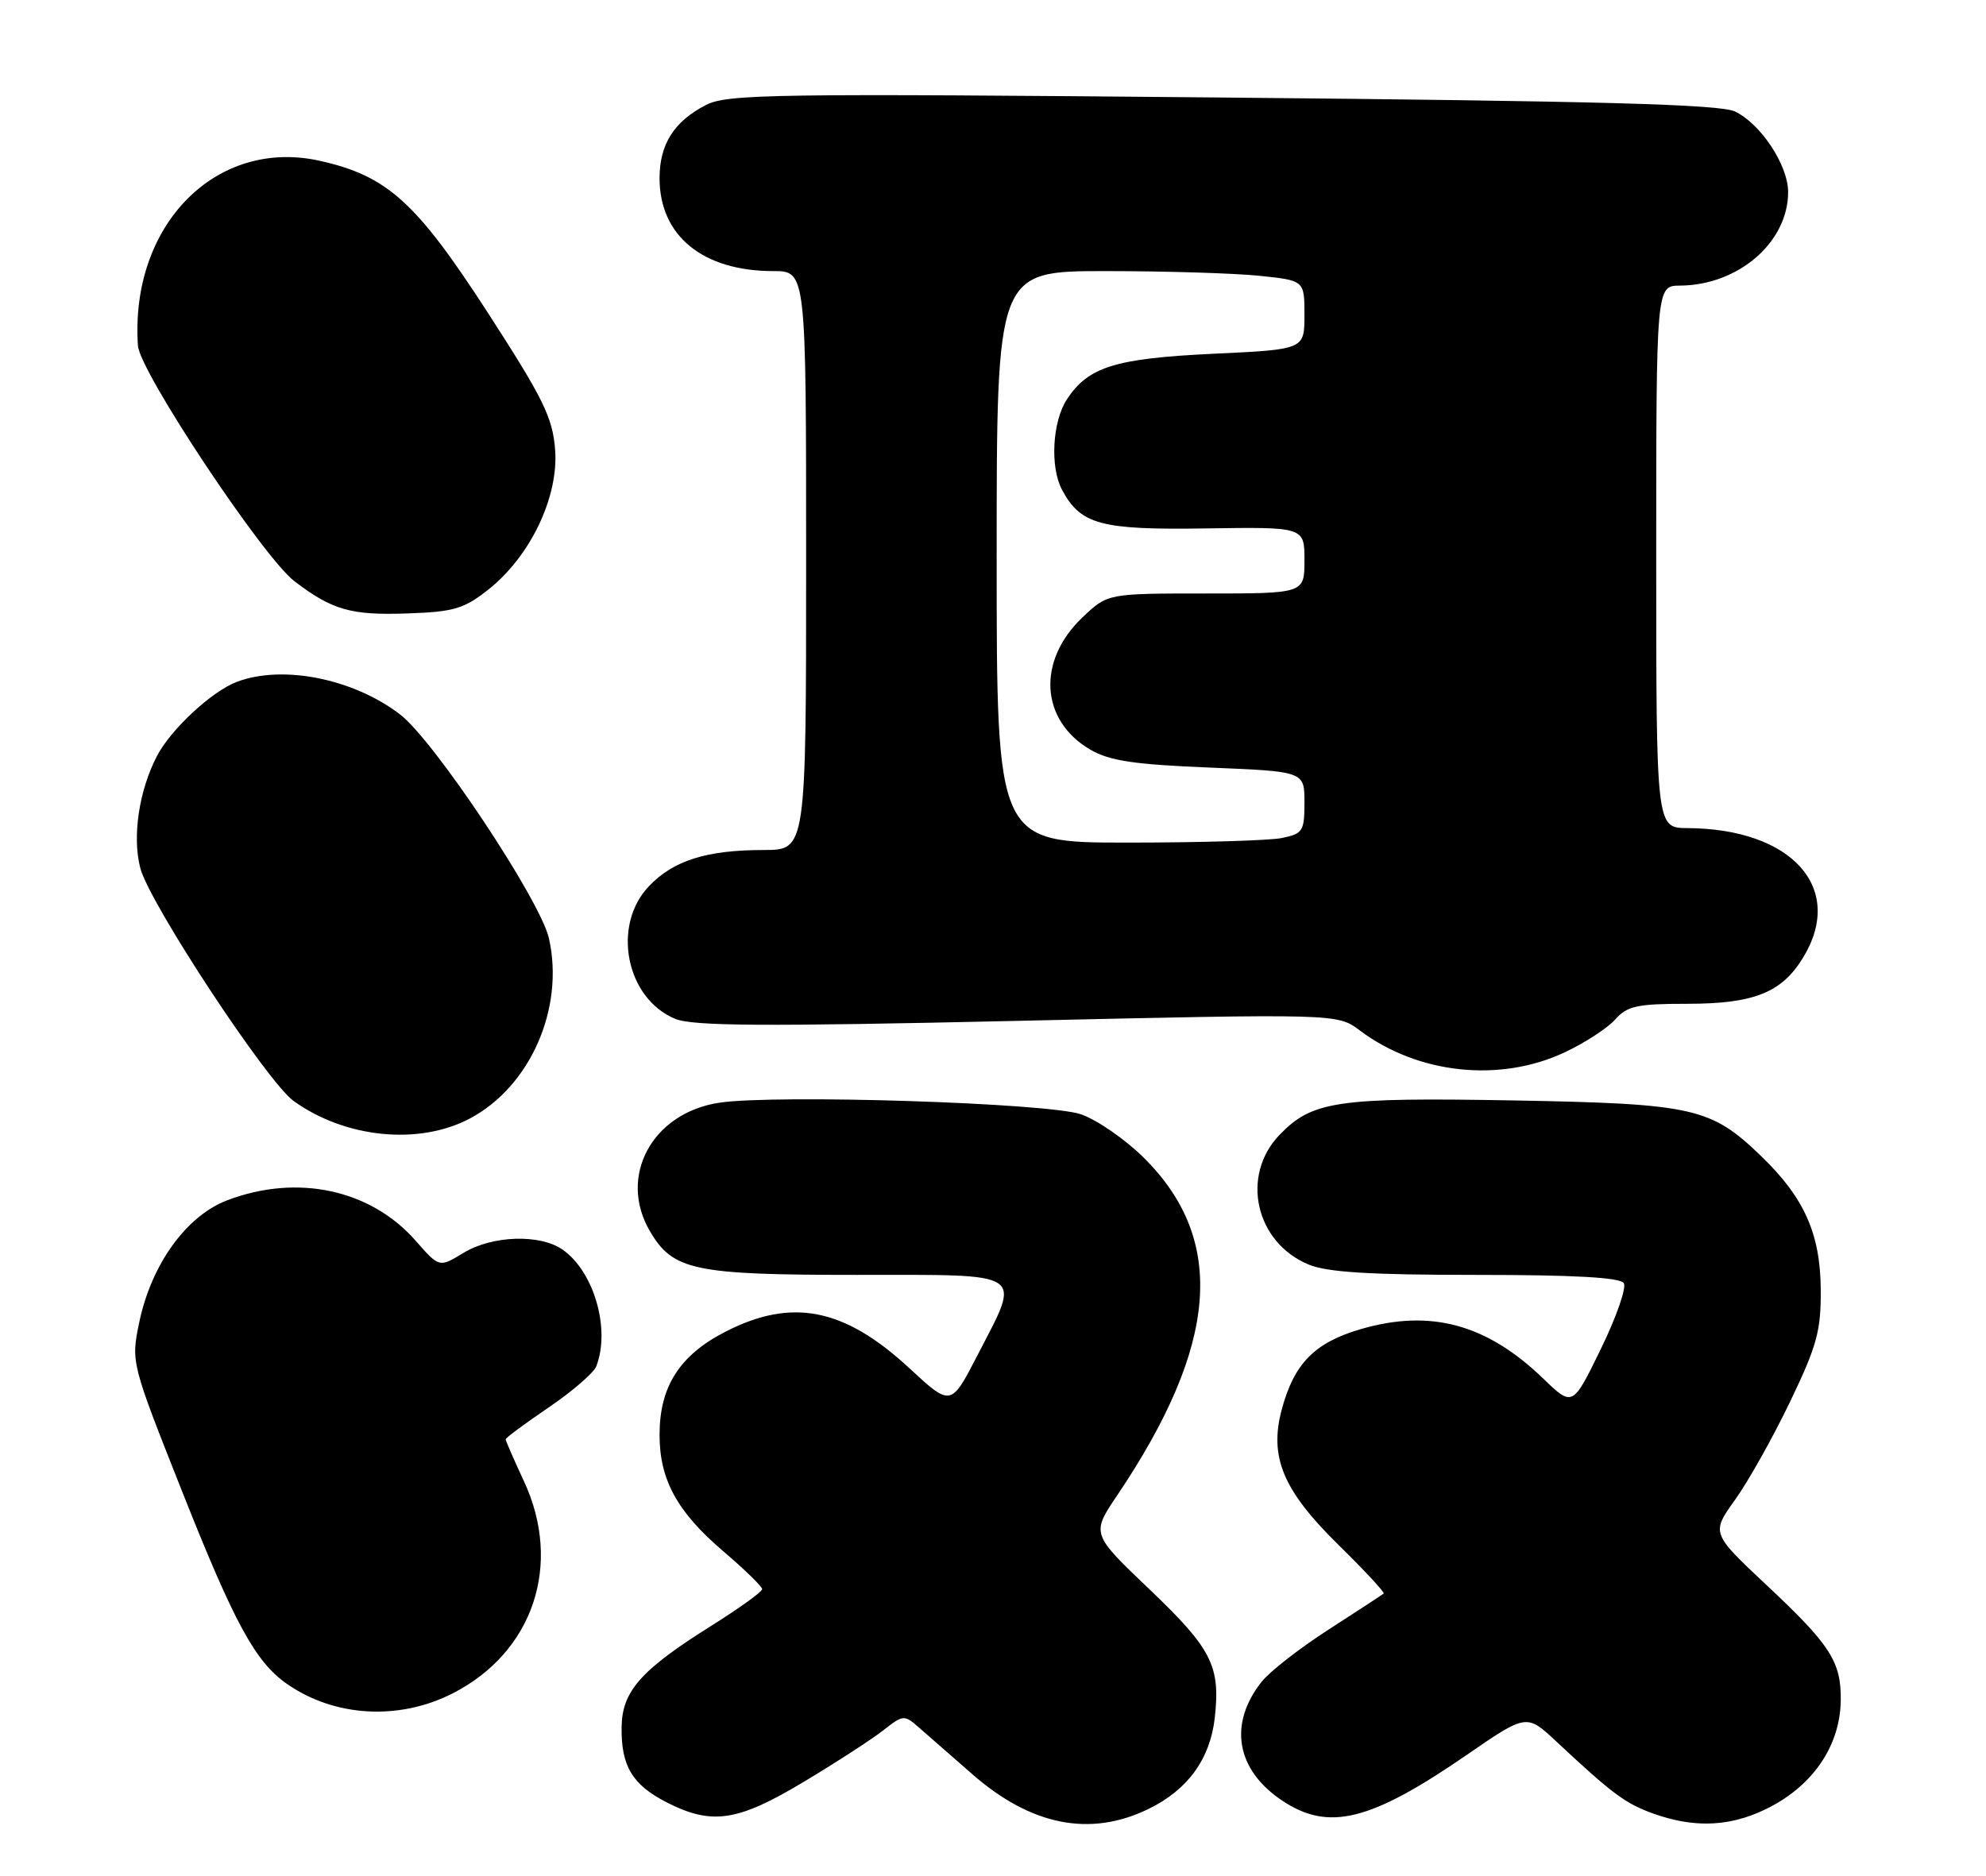 <?xml version="1.0" encoding="UTF-8" standalone="no"?>
<!DOCTYPE svg PUBLIC "-//W3C//DTD SVG 1.1//EN" "http://www.w3.org/Graphics/SVG/1.1/DTD/svg11.dtd" >
<svg xmlns="http://www.w3.org/2000/svg" xmlns:xlink="http://www.w3.org/1999/xlink" version="1.1" viewBox="0 0 271 256">
 <g >
 <path fill="currentColor"
d=" M 156.68 246.91 C 162.05 244.31 165.12 240.10 165.76 234.47 C 166.55 227.39 165.37 225.04 156.88 216.94 C 148.91 209.34 148.91 209.34 152.44 204.10 C 166.26 183.56 167.39 169.26 156.11 158.04 C 153.57 155.52 149.70 152.84 147.50 152.08 C 143.01 150.53 105.88 149.34 98.16 150.50 C 88.97 151.88 84.28 160.59 88.71 168.08 C 91.84 173.39 94.74 174.00 116.90 174.00 C 140.33 174.00 139.37 173.36 133.38 184.97 C 129.76 191.99 129.76 191.99 124.05 186.70 C 115.20 178.52 108.06 177.10 99.00 181.75 C 92.73 184.96 90.00 189.24 90.00 195.83 C 90.00 201.94 92.39 206.33 98.63 211.66 C 101.58 214.18 104.00 216.53 104.00 216.89 C 104.00 217.25 100.89 219.49 97.08 221.88 C 87.45 227.92 84.89 230.81 84.82 235.72 C 84.75 241.04 86.28 243.59 90.99 246.00 C 97.16 249.14 100.66 248.61 109.71 243.17 C 114.13 240.52 119.00 237.36 120.54 236.15 C 123.25 234.02 123.38 234.01 125.41 235.79 C 126.56 236.79 129.83 239.65 132.67 242.14 C 140.69 249.16 148.74 250.76 156.68 246.91 Z  M 239.77 247.45 C 246.81 244.51 251.09 238.75 251.18 232.08 C 251.25 226.80 249.78 224.51 241.10 216.38 C 233.50 209.25 233.50 209.25 236.76 204.69 C 238.56 202.19 241.93 196.17 244.26 191.32 C 247.94 183.66 248.49 181.64 248.45 176.00 C 248.40 168.39 246.20 163.46 240.33 157.80 C 233.45 151.16 231.14 150.64 206.56 150.19 C 182.41 149.76 179.05 150.26 174.58 154.91 C 169.26 160.47 171.30 169.56 178.55 172.58 C 181.08 173.64 186.87 174.00 201.41 174.00 C 214.78 174.00 221.10 174.35 221.58 175.13 C 221.96 175.75 220.55 179.80 218.43 184.14 C 214.59 192.02 214.59 192.02 210.55 188.12 C 202.86 180.71 195.20 178.64 185.72 181.39 C 179.40 183.23 176.60 186.07 174.91 192.34 C 173.16 198.85 175.05 203.39 182.65 210.86 C 186.21 214.35 188.98 217.34 188.81 217.49 C 188.64 217.64 185.27 219.84 181.32 222.39 C 177.37 224.93 173.24 228.15 172.14 229.55 C 167.61 235.30 168.67 241.52 174.90 245.71 C 181.27 250.00 186.97 248.59 200.21 239.47 C 208.32 233.89 208.32 233.89 212.41 237.72 C 220.06 244.87 221.81 246.17 225.66 247.54 C 230.76 249.36 235.26 249.33 239.77 247.45 Z  M 61.78 231.11 C 72.77 225.50 76.79 213.53 71.49 202.15 C 70.12 199.21 69.00 196.64 69.00 196.44 C 69.00 196.24 71.64 194.28 74.87 192.09 C 78.11 189.89 81.03 187.36 81.37 186.47 C 83.32 181.39 81.06 173.56 76.78 170.56 C 73.69 168.39 67.15 168.61 63.22 171.01 C 59.94 173.01 59.94 173.01 56.73 169.35 C 50.57 162.33 40.56 160.18 31.00 163.82 C 25.41 165.96 20.65 172.57 19.00 180.48 C 17.87 185.95 17.87 185.95 24.95 203.80 C 31.99 221.55 34.85 226.81 39.11 229.79 C 45.61 234.35 54.43 234.86 61.78 231.11 Z  M 64.09 152.67 C 72.35 148.31 77.05 137.63 74.91 128.08 C 73.74 122.87 59.22 101.03 54.57 97.49 C 48.18 92.61 38.57 90.70 32.32 93.06 C 28.92 94.34 23.35 99.51 21.44 103.14 C 18.96 107.89 18.02 114.19 19.15 118.50 C 20.42 123.31 36.44 147.65 40.06 150.26 C 47.09 155.33 57.14 156.34 64.09 152.67 Z  M 213.50 143.63 C 216.25 142.34 219.36 140.32 220.40 139.14 C 222.05 137.29 223.40 137.00 230.20 137.00 C 239.33 137.00 243.12 135.49 246.04 130.70 C 251.82 121.23 244.56 113.10 230.25 113.02 C 226.00 113.00 226.00 113.00 226.00 76.00 C 226.00 39.00 226.00 39.00 229.25 38.98 C 237.23 38.92 244.00 33.06 244.00 26.20 C 244.00 22.56 240.27 16.91 236.76 15.22 C 234.72 14.24 218.41 13.79 166.80 13.31 C 105.41 12.74 99.22 12.83 96.31 14.34 C 91.97 16.58 90.00 19.70 90.00 24.32 C 90.00 32.18 95.90 37.00 105.52 37.00 C 110.00 37.00 110.00 37.00 110.00 76.50 C 110.00 116.00 110.00 116.00 104.25 116.01 C 96.43 116.01 91.92 117.43 88.57 120.93 C 83.44 126.28 85.40 136.27 92.13 139.05 C 94.53 140.05 104.24 140.11 138.83 139.33 C 182.50 138.34 182.50 138.34 185.54 140.63 C 193.46 146.59 204.65 147.79 213.50 143.63 Z  M 66.68 80.43 C 72.38 75.91 76.24 67.80 75.75 61.39 C 75.41 56.98 74.16 54.43 66.54 42.64 C 56.78 27.56 52.85 24.01 43.65 21.95 C 29.48 18.78 17.72 30.73 18.82 47.17 C 19.06 50.72 35.89 76.05 40.18 79.33 C 45.36 83.28 47.90 84.00 55.68 83.72 C 61.96 83.50 63.33 83.09 66.68 80.43 Z  M 136.00 76.00 C 136.00 37.00 136.00 37.00 150.85 37.00 C 159.02 37.00 168.47 37.29 171.85 37.64 C 178.00 38.28 178.00 38.28 178.00 42.99 C 178.00 47.70 178.00 47.70 165.58 48.28 C 152.16 48.92 148.50 50.06 145.58 54.51 C 143.60 57.55 143.26 63.75 144.92 66.85 C 147.47 71.61 150.19 72.34 164.58 72.12 C 178.00 71.92 178.00 71.92 178.00 76.46 C 178.00 81.00 178.00 81.00 164.57 81.00 C 151.14 81.00 151.14 81.00 147.72 84.25 C 141.46 90.19 141.95 98.33 148.79 102.32 C 151.41 103.84 154.75 104.34 165.04 104.76 C 178.00 105.29 178.00 105.29 178.00 109.52 C 178.00 113.46 177.78 113.79 174.88 114.38 C 173.16 114.72 163.71 115.00 153.88 115.00 C 136.00 115.00 136.00 115.00 136.00 76.00 Z "/>
</g>
</svg>